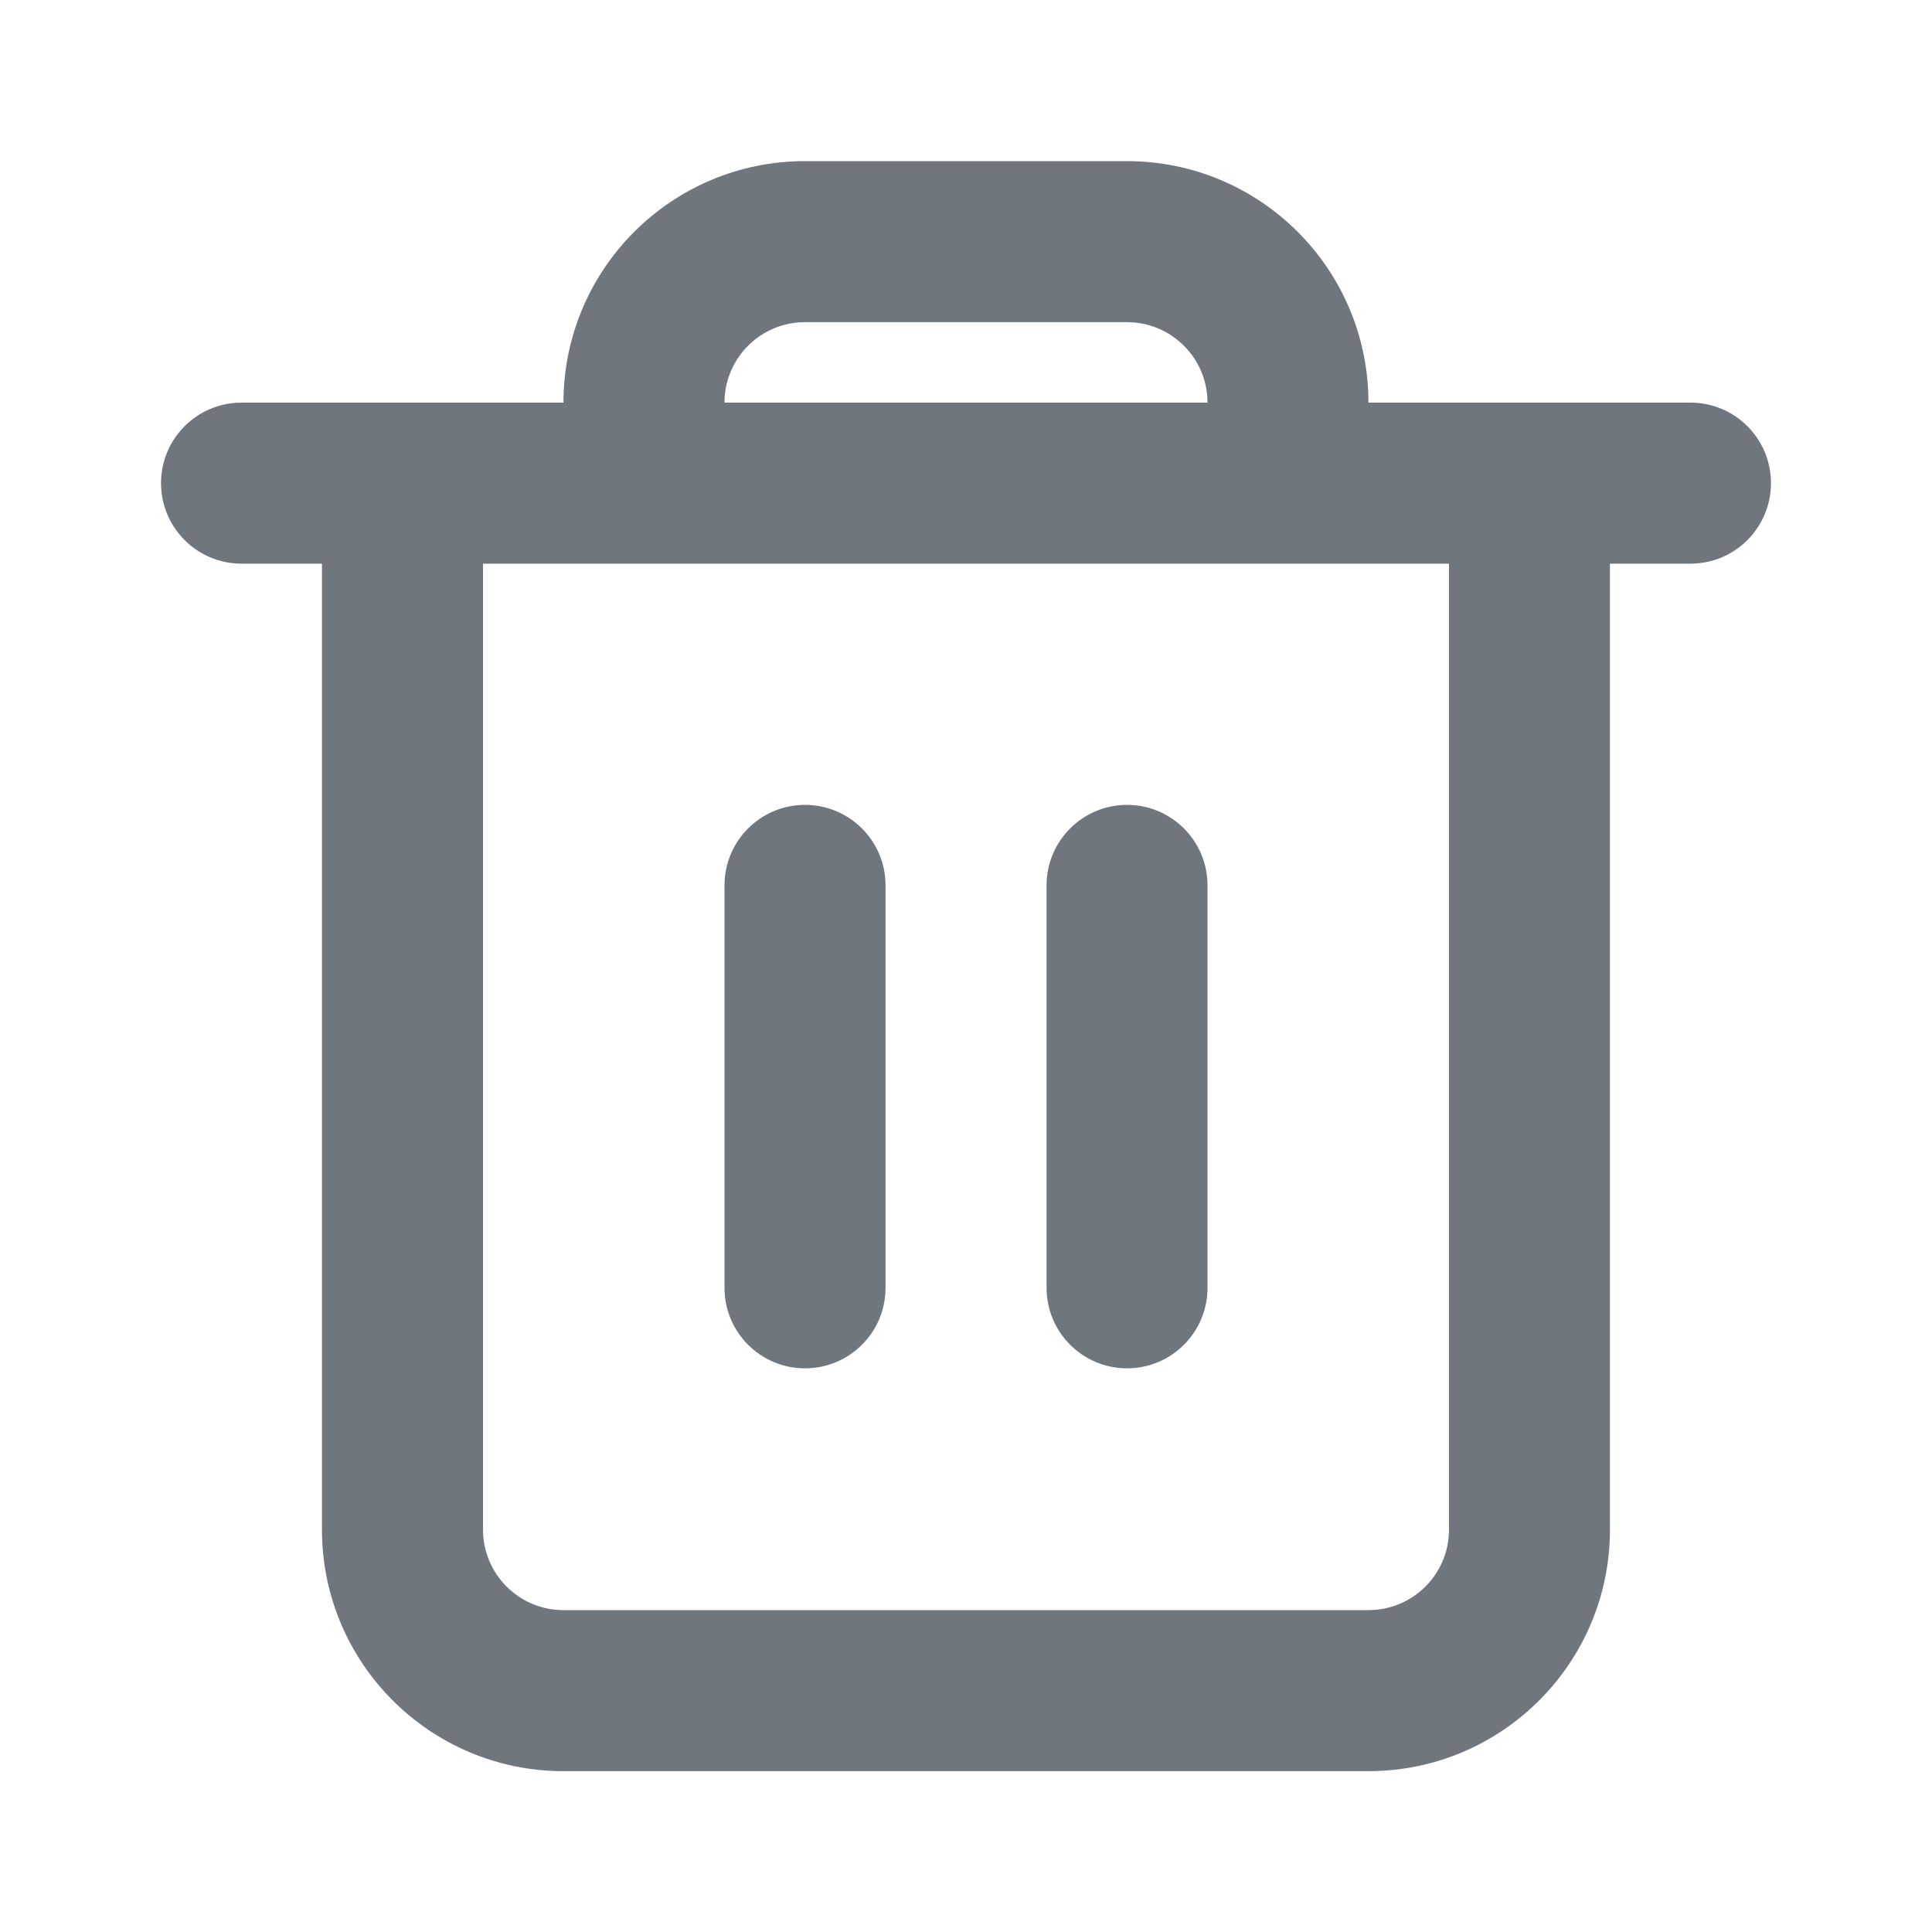 <svg width="20" height="20" viewBox="0 0 20 20" fill="none" xmlns="http://www.w3.org/2000/svg">
<path fill-rule="evenodd" clip-rule="evenodd" d="M8.333 8.332C8.794 8.332 9.167 8.705 9.167 9.165V13.332C9.167 13.792 8.794 14.165 8.333 14.165C7.873 14.165 7.5 13.792 7.5 13.332V9.165C7.5 8.705 7.873 8.332 8.333 8.332Z" fill="#6F767E"/>
<path fill-rule="evenodd" clip-rule="evenodd" d="M11.667 8.332C12.127 8.332 12.5 8.705 12.5 9.165V13.332C12.5 13.792 12.127 14.165 11.667 14.165C11.207 14.165 10.834 13.792 10.834 13.332V9.165C10.834 8.705 11.207 8.332 11.667 8.332Z" fill="#6F767E"/>
<path fill-rule="evenodd" clip-rule="evenodd" d="M8.333 1.668C6.952 1.668 5.833 2.787 5.833 4.168H3.333H2.5C2.04 4.168 1.667 4.541 1.667 5.001C1.667 5.462 2.04 5.835 2.5 5.835H3.333V15.835C3.333 17.215 4.452 18.335 5.833 18.335H14.166C15.547 18.335 16.666 17.215 16.666 15.835V5.835H17.5C17.96 5.835 18.333 5.462 18.333 5.001C18.333 4.541 17.96 4.168 17.5 4.168H16.666H14.166C14.166 2.787 13.047 1.668 11.666 1.668H8.333ZM12.5 4.168C12.5 3.708 12.127 3.335 11.666 3.335H8.333C7.873 3.335 7.5 3.708 7.5 4.168H12.5ZM5.833 5.835H5V15.835C5 16.295 5.373 16.668 5.833 16.668H14.166C14.627 16.668 15 16.295 15 15.835V5.835H14.166H5.833Z" fill="#6F767E"/>
</svg>
